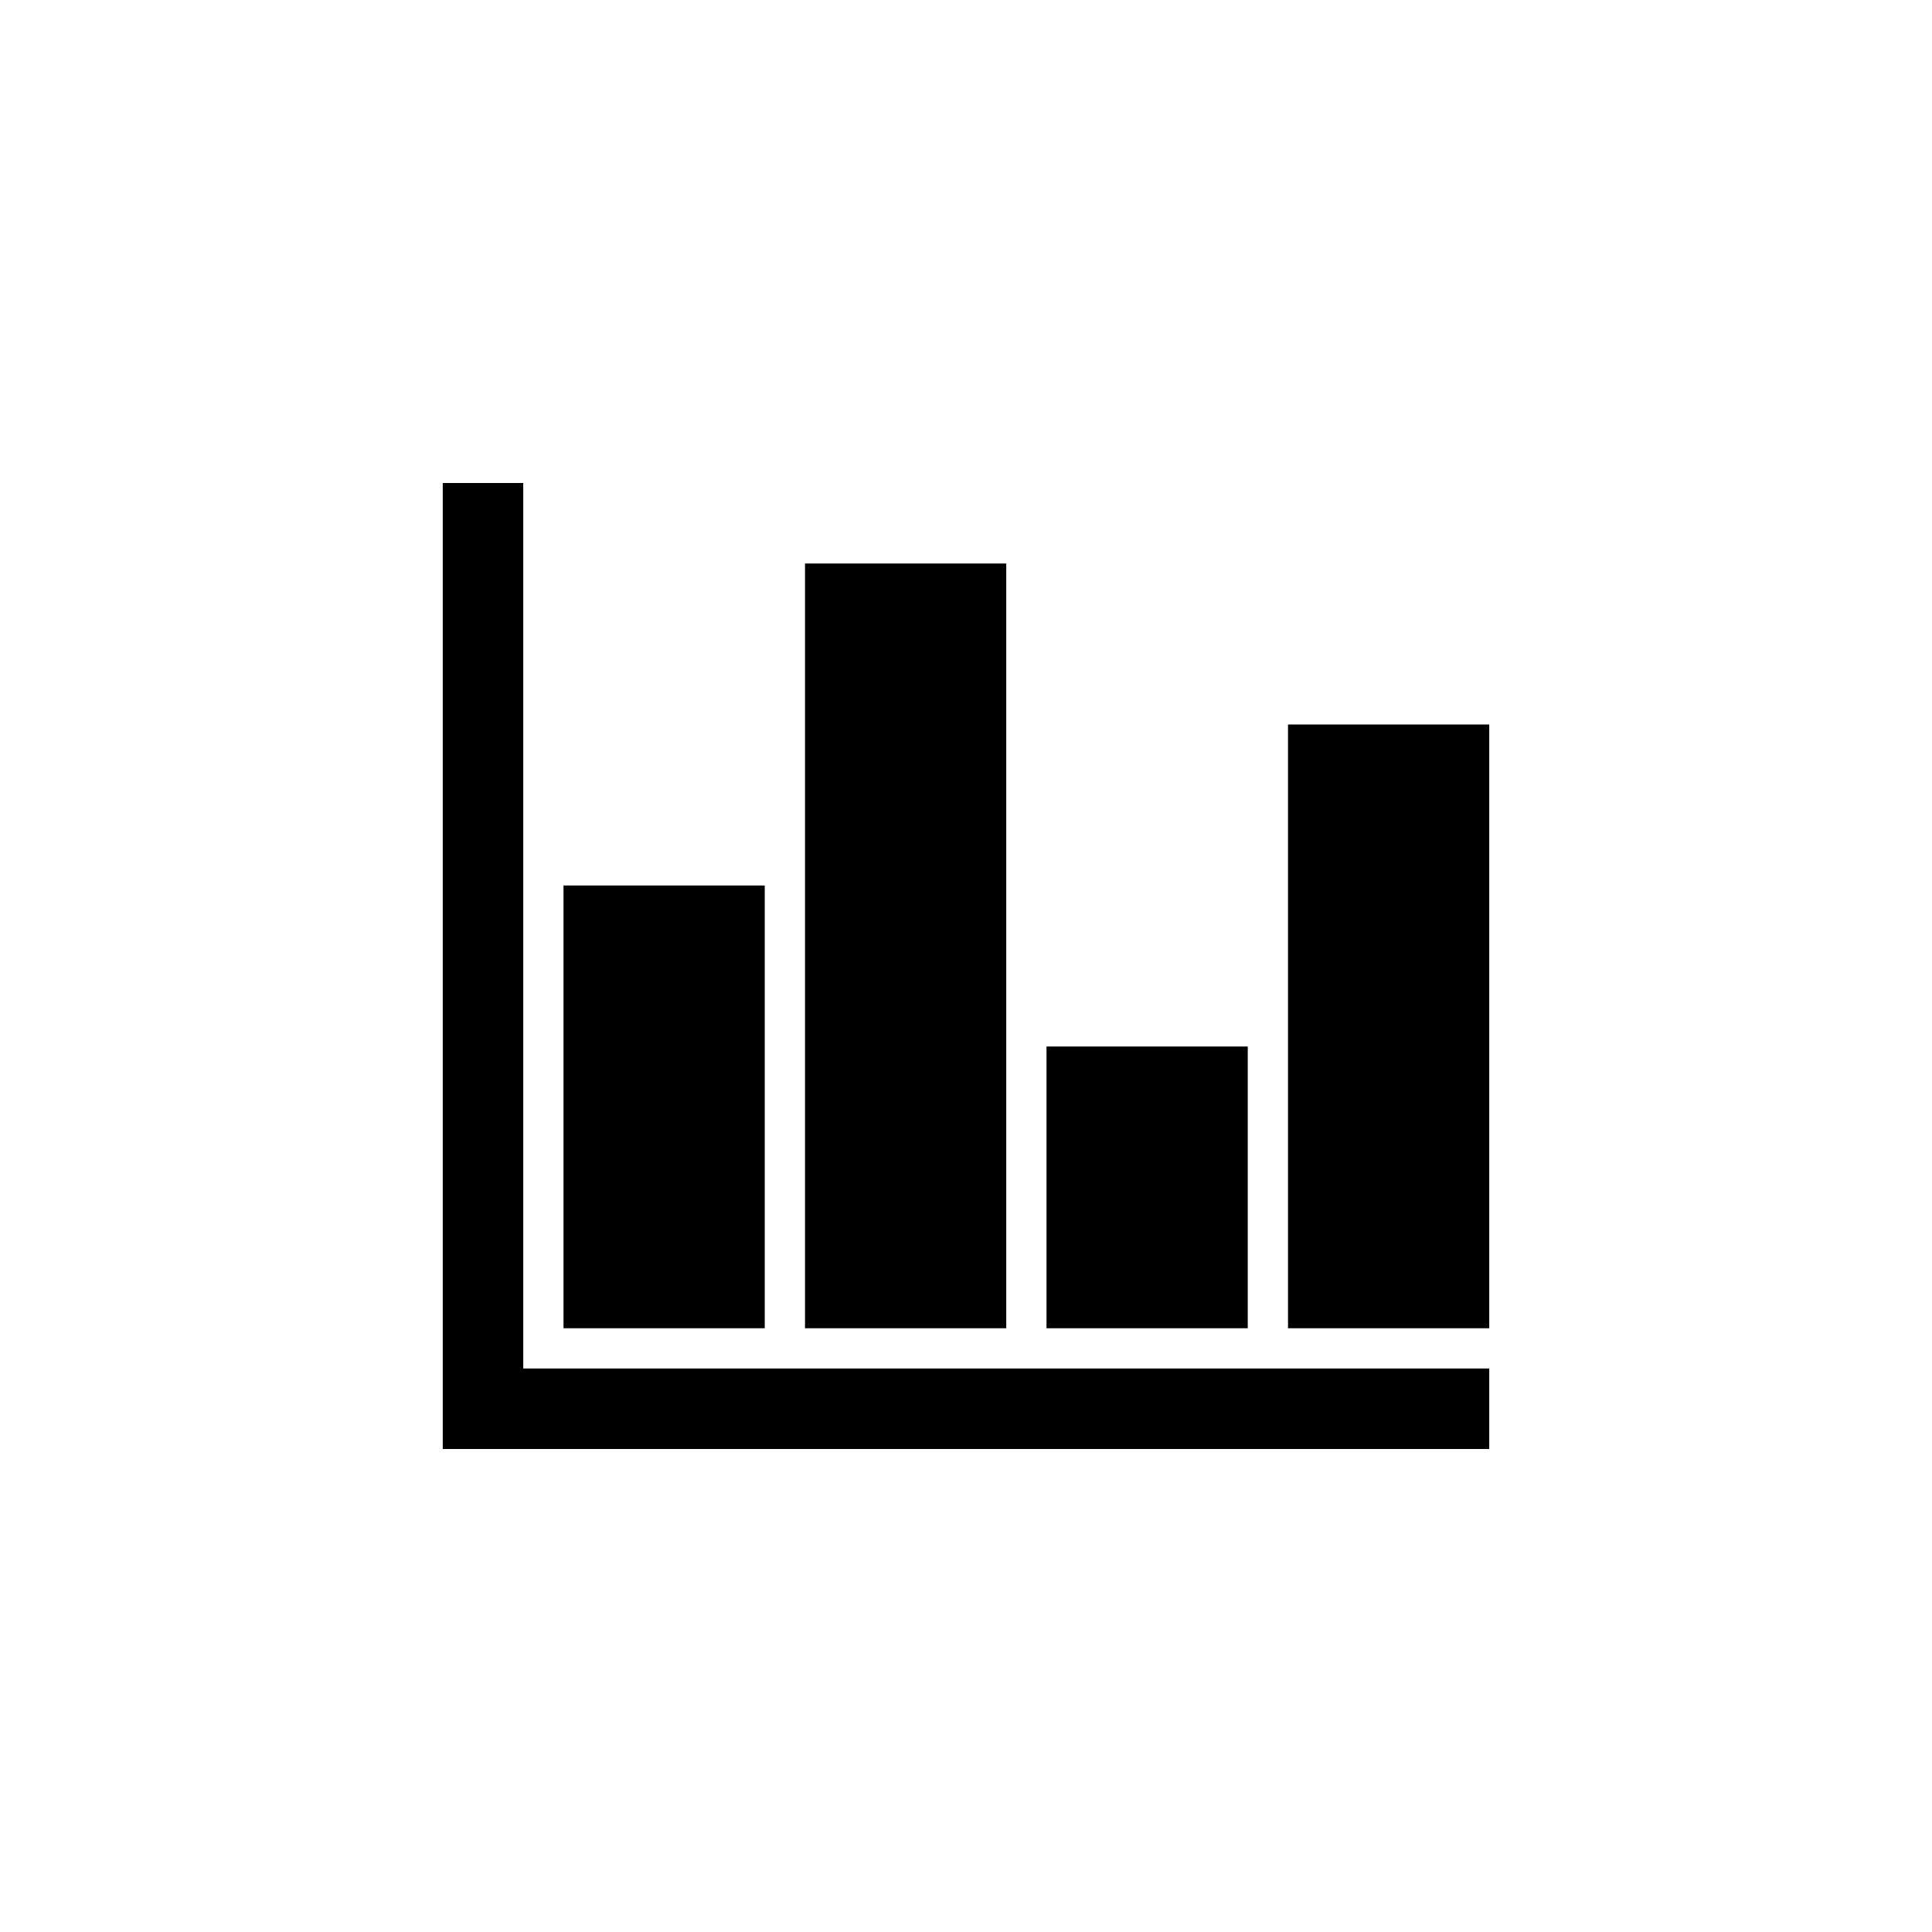 ﻿<?xml version="1.0" encoding="utf-8"?>
<!DOCTYPE svg PUBLIC "-//W3C//DTD SVG 1.1//EN" "http://www.w3.org/Graphics/SVG/1.1/DTD/svg11.dtd">
<svg xmlns="http://www.w3.org/2000/svg" xmlns:xlink="http://www.w3.org/1999/xlink" version="1.1" baseProfile="full" width="76" height="76" viewBox="0 0 76.00 76.00" enable-background="new 0 0 76.00 76.00" xml:space="preserve">
	<path fill="#000000" fill-opacity="1" stroke-width="0.2" stroke-linejoin="round" d="M 22.167,52.25L 22.167,34.833L 30.083,34.833L 30.083,52.25L 22.167,52.25 Z M 31.667,52.25L 31.667,22.167L 39.583,22.167L 39.583,52.25L 31.667,52.25 Z M 41.167,52.25L 41.167,41.167L 49.083,41.167L 49.083,52.25L 41.167,52.25 Z M 50.667,52.25L 50.667,28.5L 58.583,28.5L 58.583,52.25L 50.667,52.25 Z M 17.417,19L 20.583,19L 20.583,53.833L 58.583,53.833L 58.583,57L 17.417,57L 17.417,19 Z "/>
</svg>
